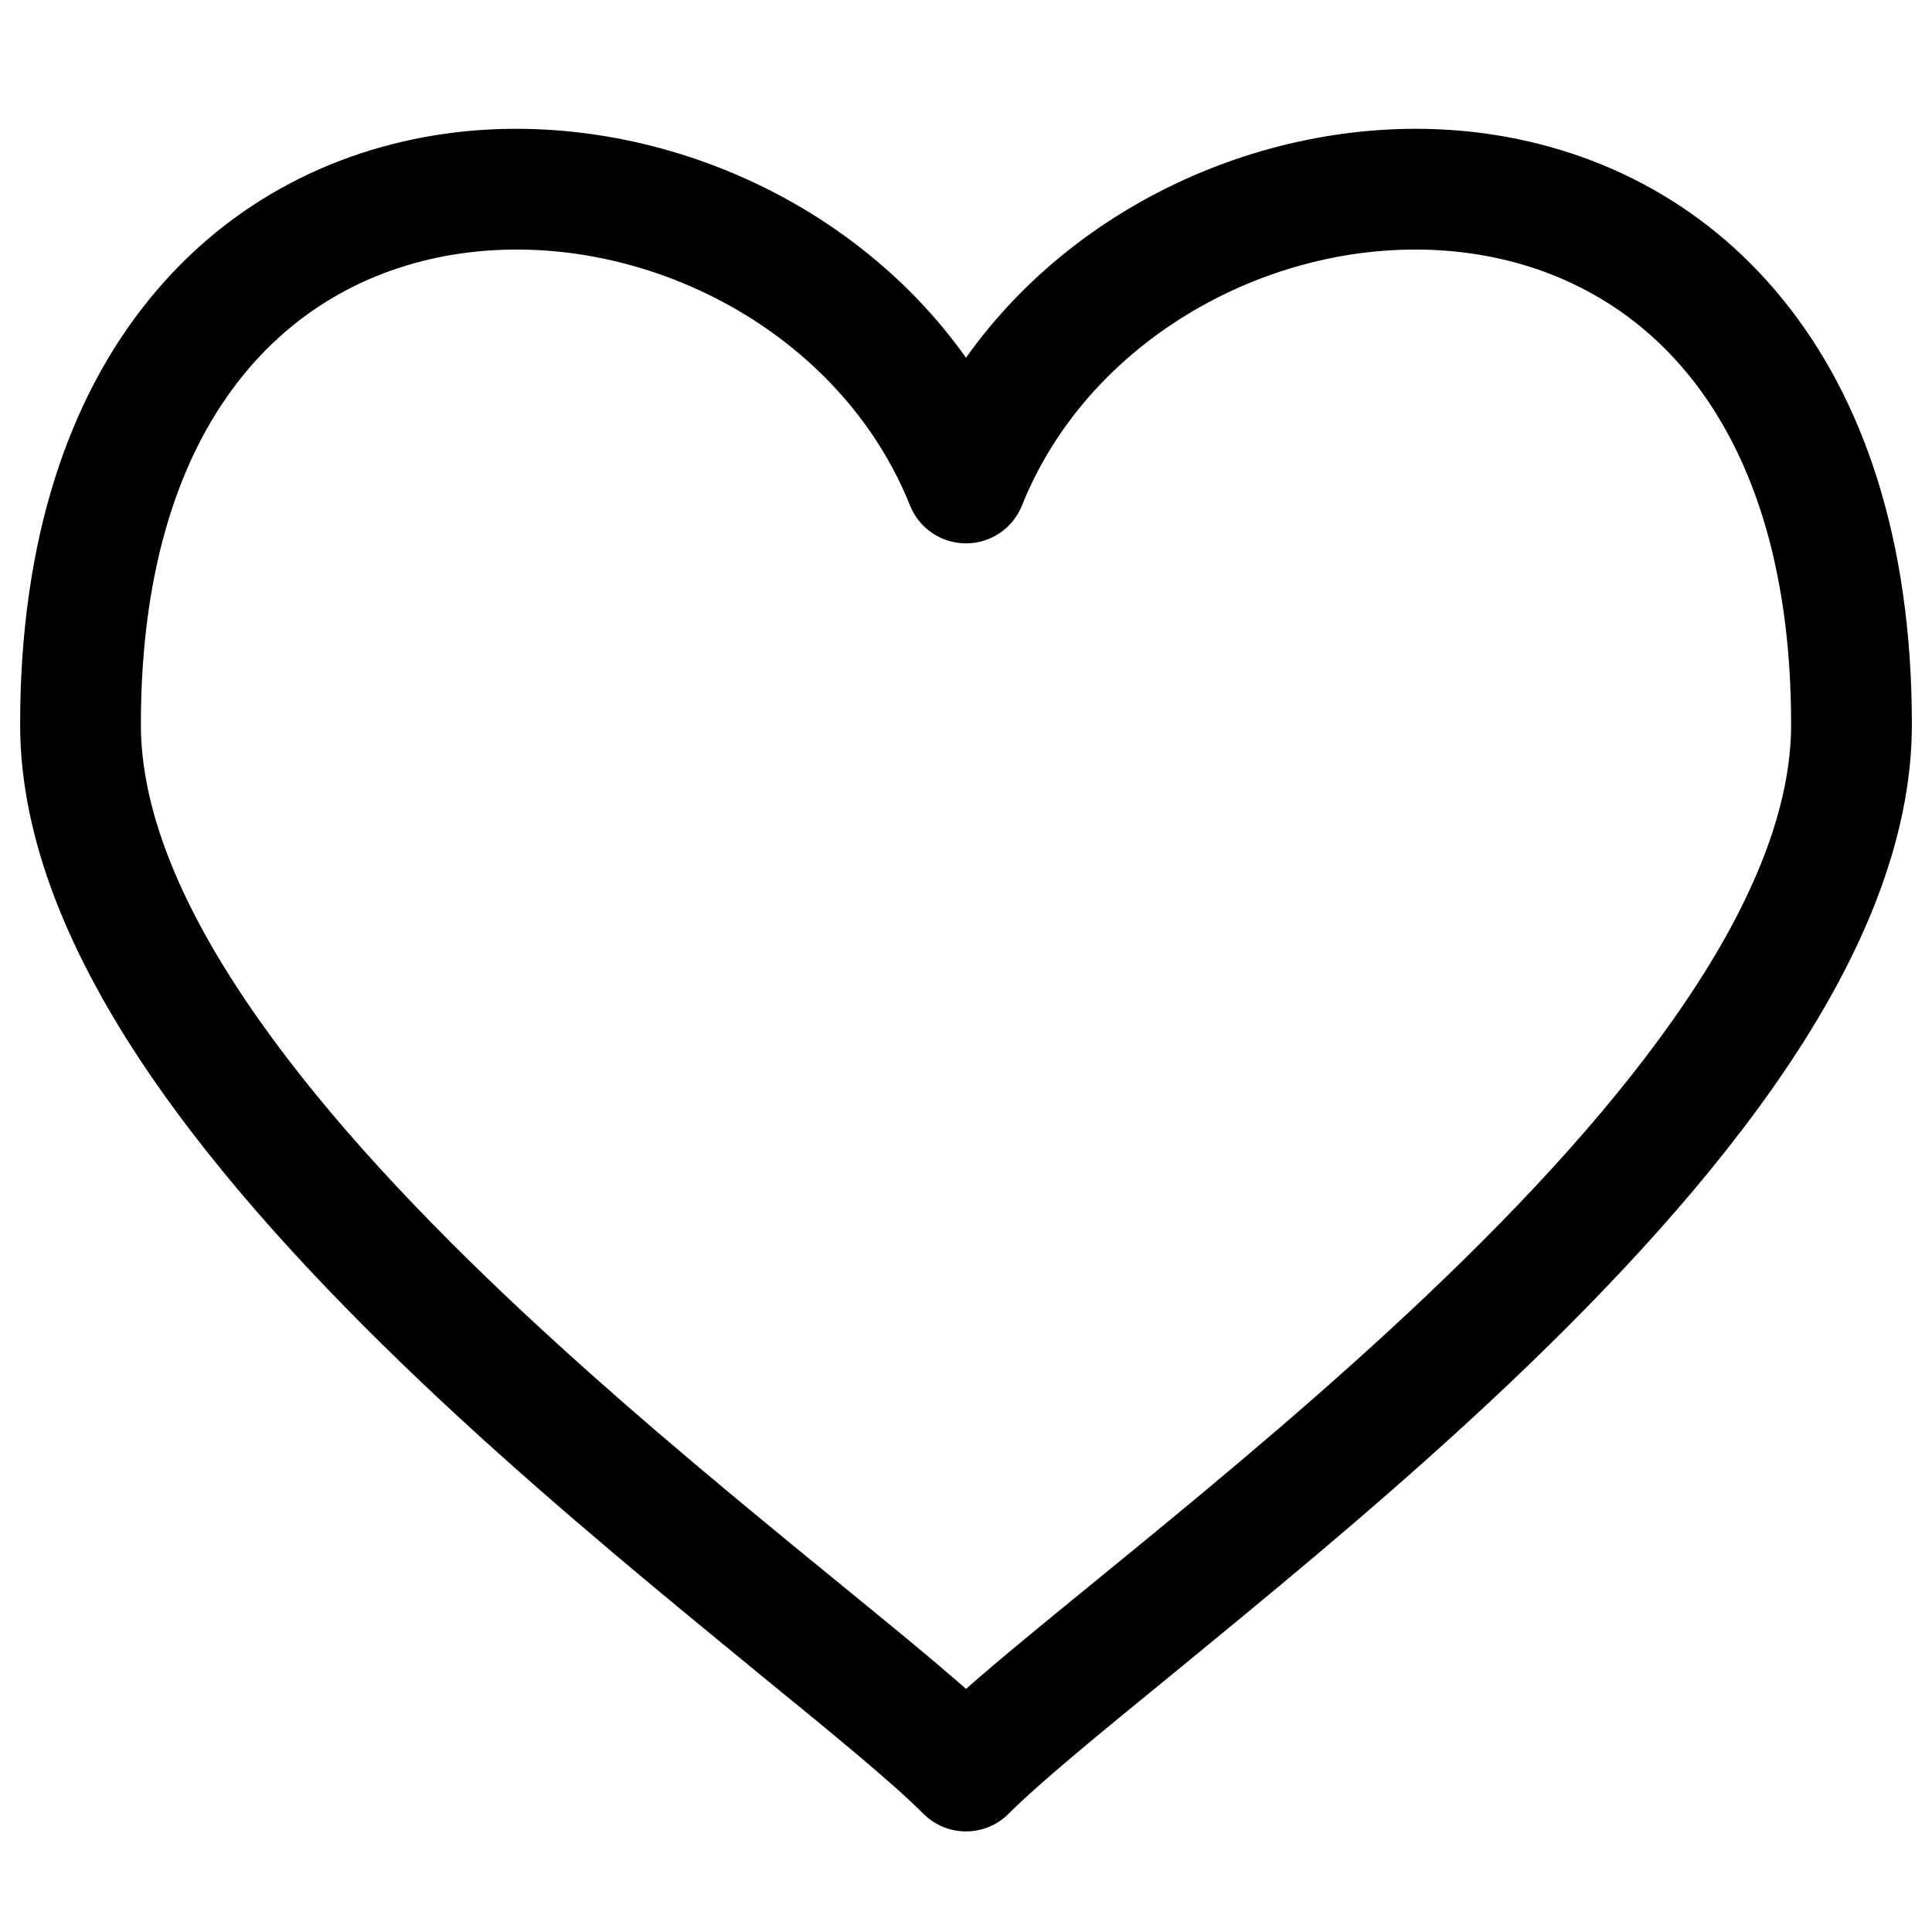 <svg width="12" height="12" viewBox="0 0 12 12" fill="none" xmlns="http://www.w3.org/2000/svg">
<path fill-rule="evenodd" clip-rule="evenodd" d="M6 2.222C5.282 1.21 4.005 0.683 2.831 0.822C2.119 0.907 1.433 1.236 0.928 1.858C0.424 2.477 0.125 3.357 0.125 4.5C0.125 5.233 0.452 5.964 0.908 6.64C1.367 7.32 1.983 7.982 2.617 8.585C3.252 9.188 3.918 9.742 4.481 10.204C4.566 10.274 4.648 10.341 4.727 10.406C5.183 10.778 5.536 11.067 5.735 11.265C5.881 11.412 6.119 11.412 6.265 11.265C6.464 11.067 6.817 10.778 7.273 10.406C7.352 10.341 7.434 10.274 7.519 10.204C8.082 9.742 8.748 9.188 9.383 8.585C10.018 7.982 10.633 7.32 11.092 6.64C11.548 5.964 11.875 5.233 11.875 4.5C11.875 3.357 11.576 2.477 11.072 1.858C10.567 1.236 9.881 0.907 9.169 0.822C7.995 0.683 6.718 1.21 6 2.222ZM1.51 2.331C1.139 2.787 0.875 3.486 0.875 4.5C0.875 5.017 1.11 5.599 1.53 6.22C1.945 6.836 2.517 7.456 3.133 8.041C3.748 8.625 4.395 9.164 4.956 9.624C5.038 9.691 5.118 9.757 5.197 9.821C5.503 10.071 5.782 10.298 6 10.49C6.218 10.298 6.497 10.071 6.803 9.821C6.882 9.757 6.962 9.691 7.044 9.624C7.605 9.164 8.252 8.625 8.867 8.041C9.483 7.456 10.055 6.836 10.47 6.22C10.89 5.599 11.125 5.017 11.125 4.5C11.125 3.486 10.861 2.787 10.49 2.331C10.12 1.875 9.619 1.631 9.081 1.567C7.982 1.437 6.779 2.063 6.348 3.139C6.291 3.282 6.153 3.375 6 3.375C5.847 3.375 5.709 3.282 5.652 3.139C5.221 2.063 4.018 1.437 2.919 1.567C2.381 1.631 1.88 1.875 1.51 2.331Z" fill="black"/>
</svg>

